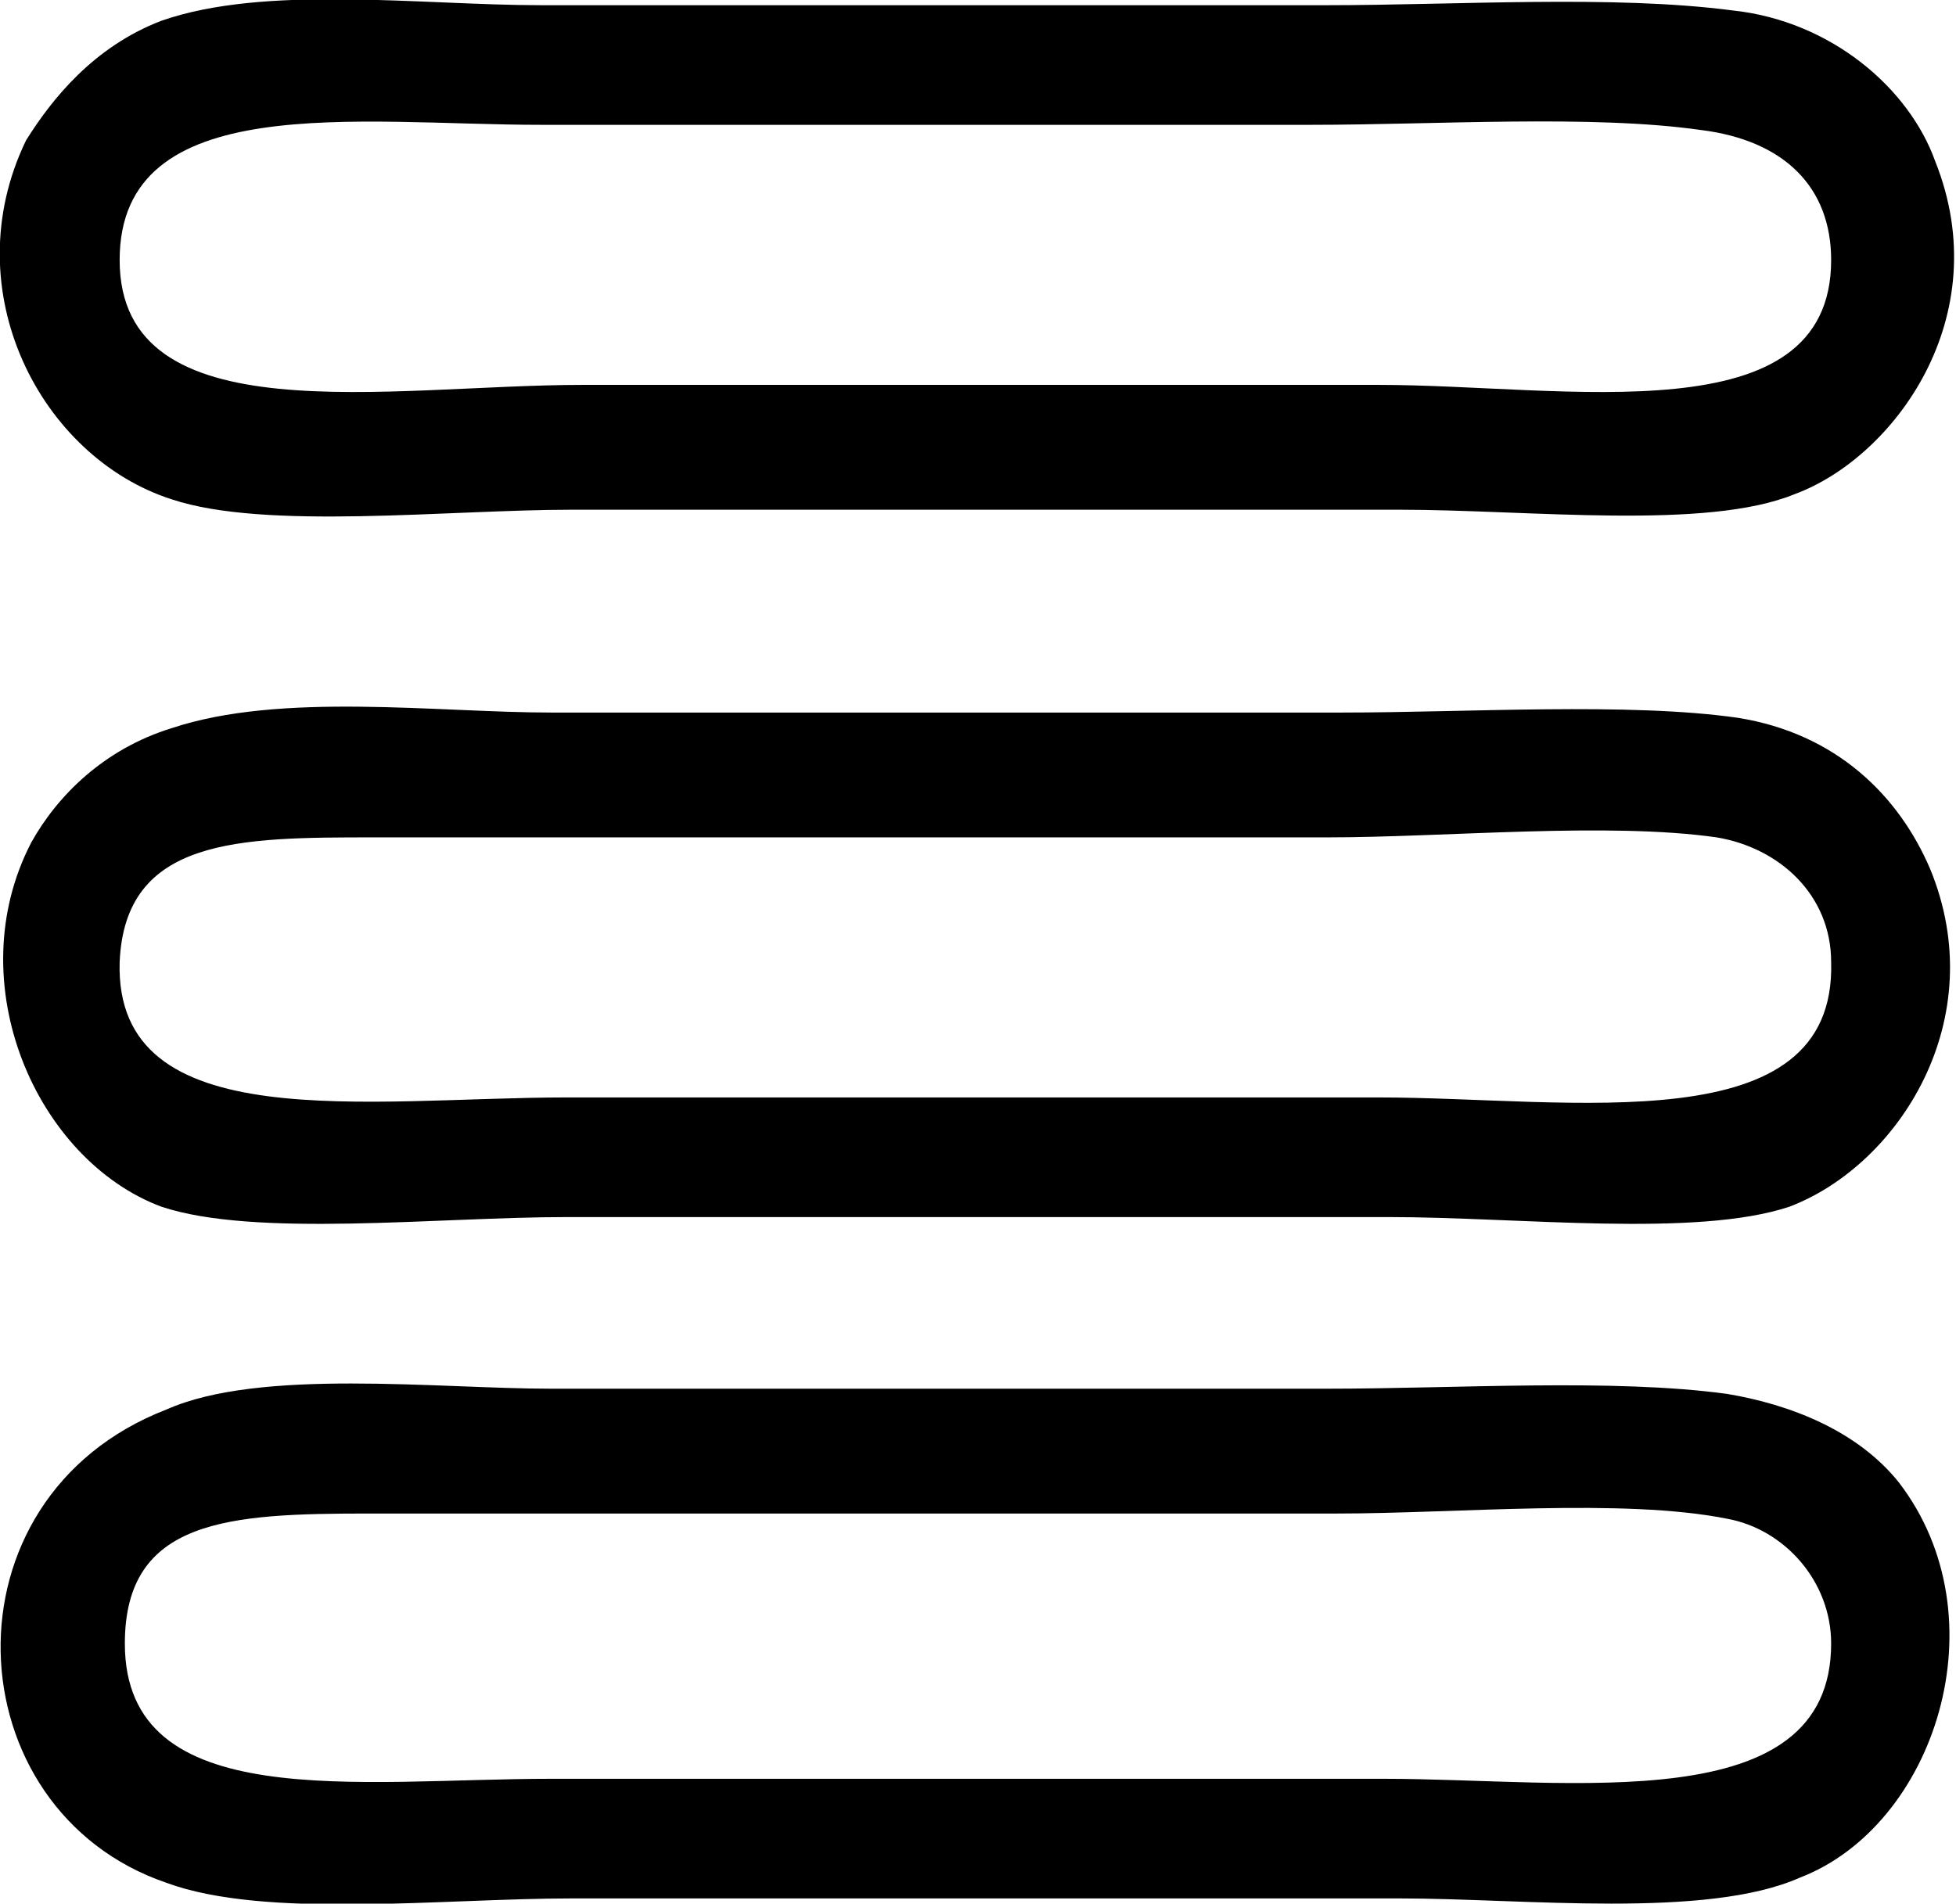 <svg xmlns="http://www.w3.org/2000/svg" viewBox="0 0 376 366">
  <path fill="black" d="M327 25c-21,-3 -51,-1 -75,-1l-148 0c-35,0 -81,-7 -81,26 0,34 52,24 89,24l153 0c36,0 87,10 87,-24 0,-14 -9,-23 -25,-25zm5 267c-20,-4 -52,-1 -75,-1l-148 0 -38 0c-27,0 -47,1 -47,25 0,33 45,26 82,26l160 0c36,0 86,8 86,-26 0,-12 -9,-22 -20,-24zm33 -7c20,26 7,66 -19,76 -18,8 -53,4 -77,4l-159 0c-25,0 -59,4 -78,-3 -41,-14 -44,-74 0,-91 18,-8 52,-4 74,-4l149 0c25,0 55,-2 77,1 12,2 25,7 33,17zm-35 -124c-21,-3 -52,0 -75,0l-146 0 -37 0c-26,0 -48,0 -49,24 -1,34 48,26 86,26l156 0c37,0 88,9 87,-26 0,-13 -10,-22 -22,-24zm41 6c12,29 -6,57 -27,65 -18,6 -52,2 -77,2l-158 0c-25,0 -60,4 -78,-2 -24,-9 -39,-43 -25,-70 5,-9 14,-18 27,-22 21,-7 51,-3 73,-3l152 0c24,0 55,-2 76,1 19,3 31,15 37,29zm1 -136c12,30 -8,57 -27,64 -17,7 -51,3 -76,3l-159 0c-24,0 -59,4 -77,-2 -25,-8 -42,-40 -28,-69 5,-8 13,-18 26,-23 20,-7 50,-3 73,-3l151 0c25,0 55,-2 78,1 19,2 34,15 39,29z"/>
</svg>
